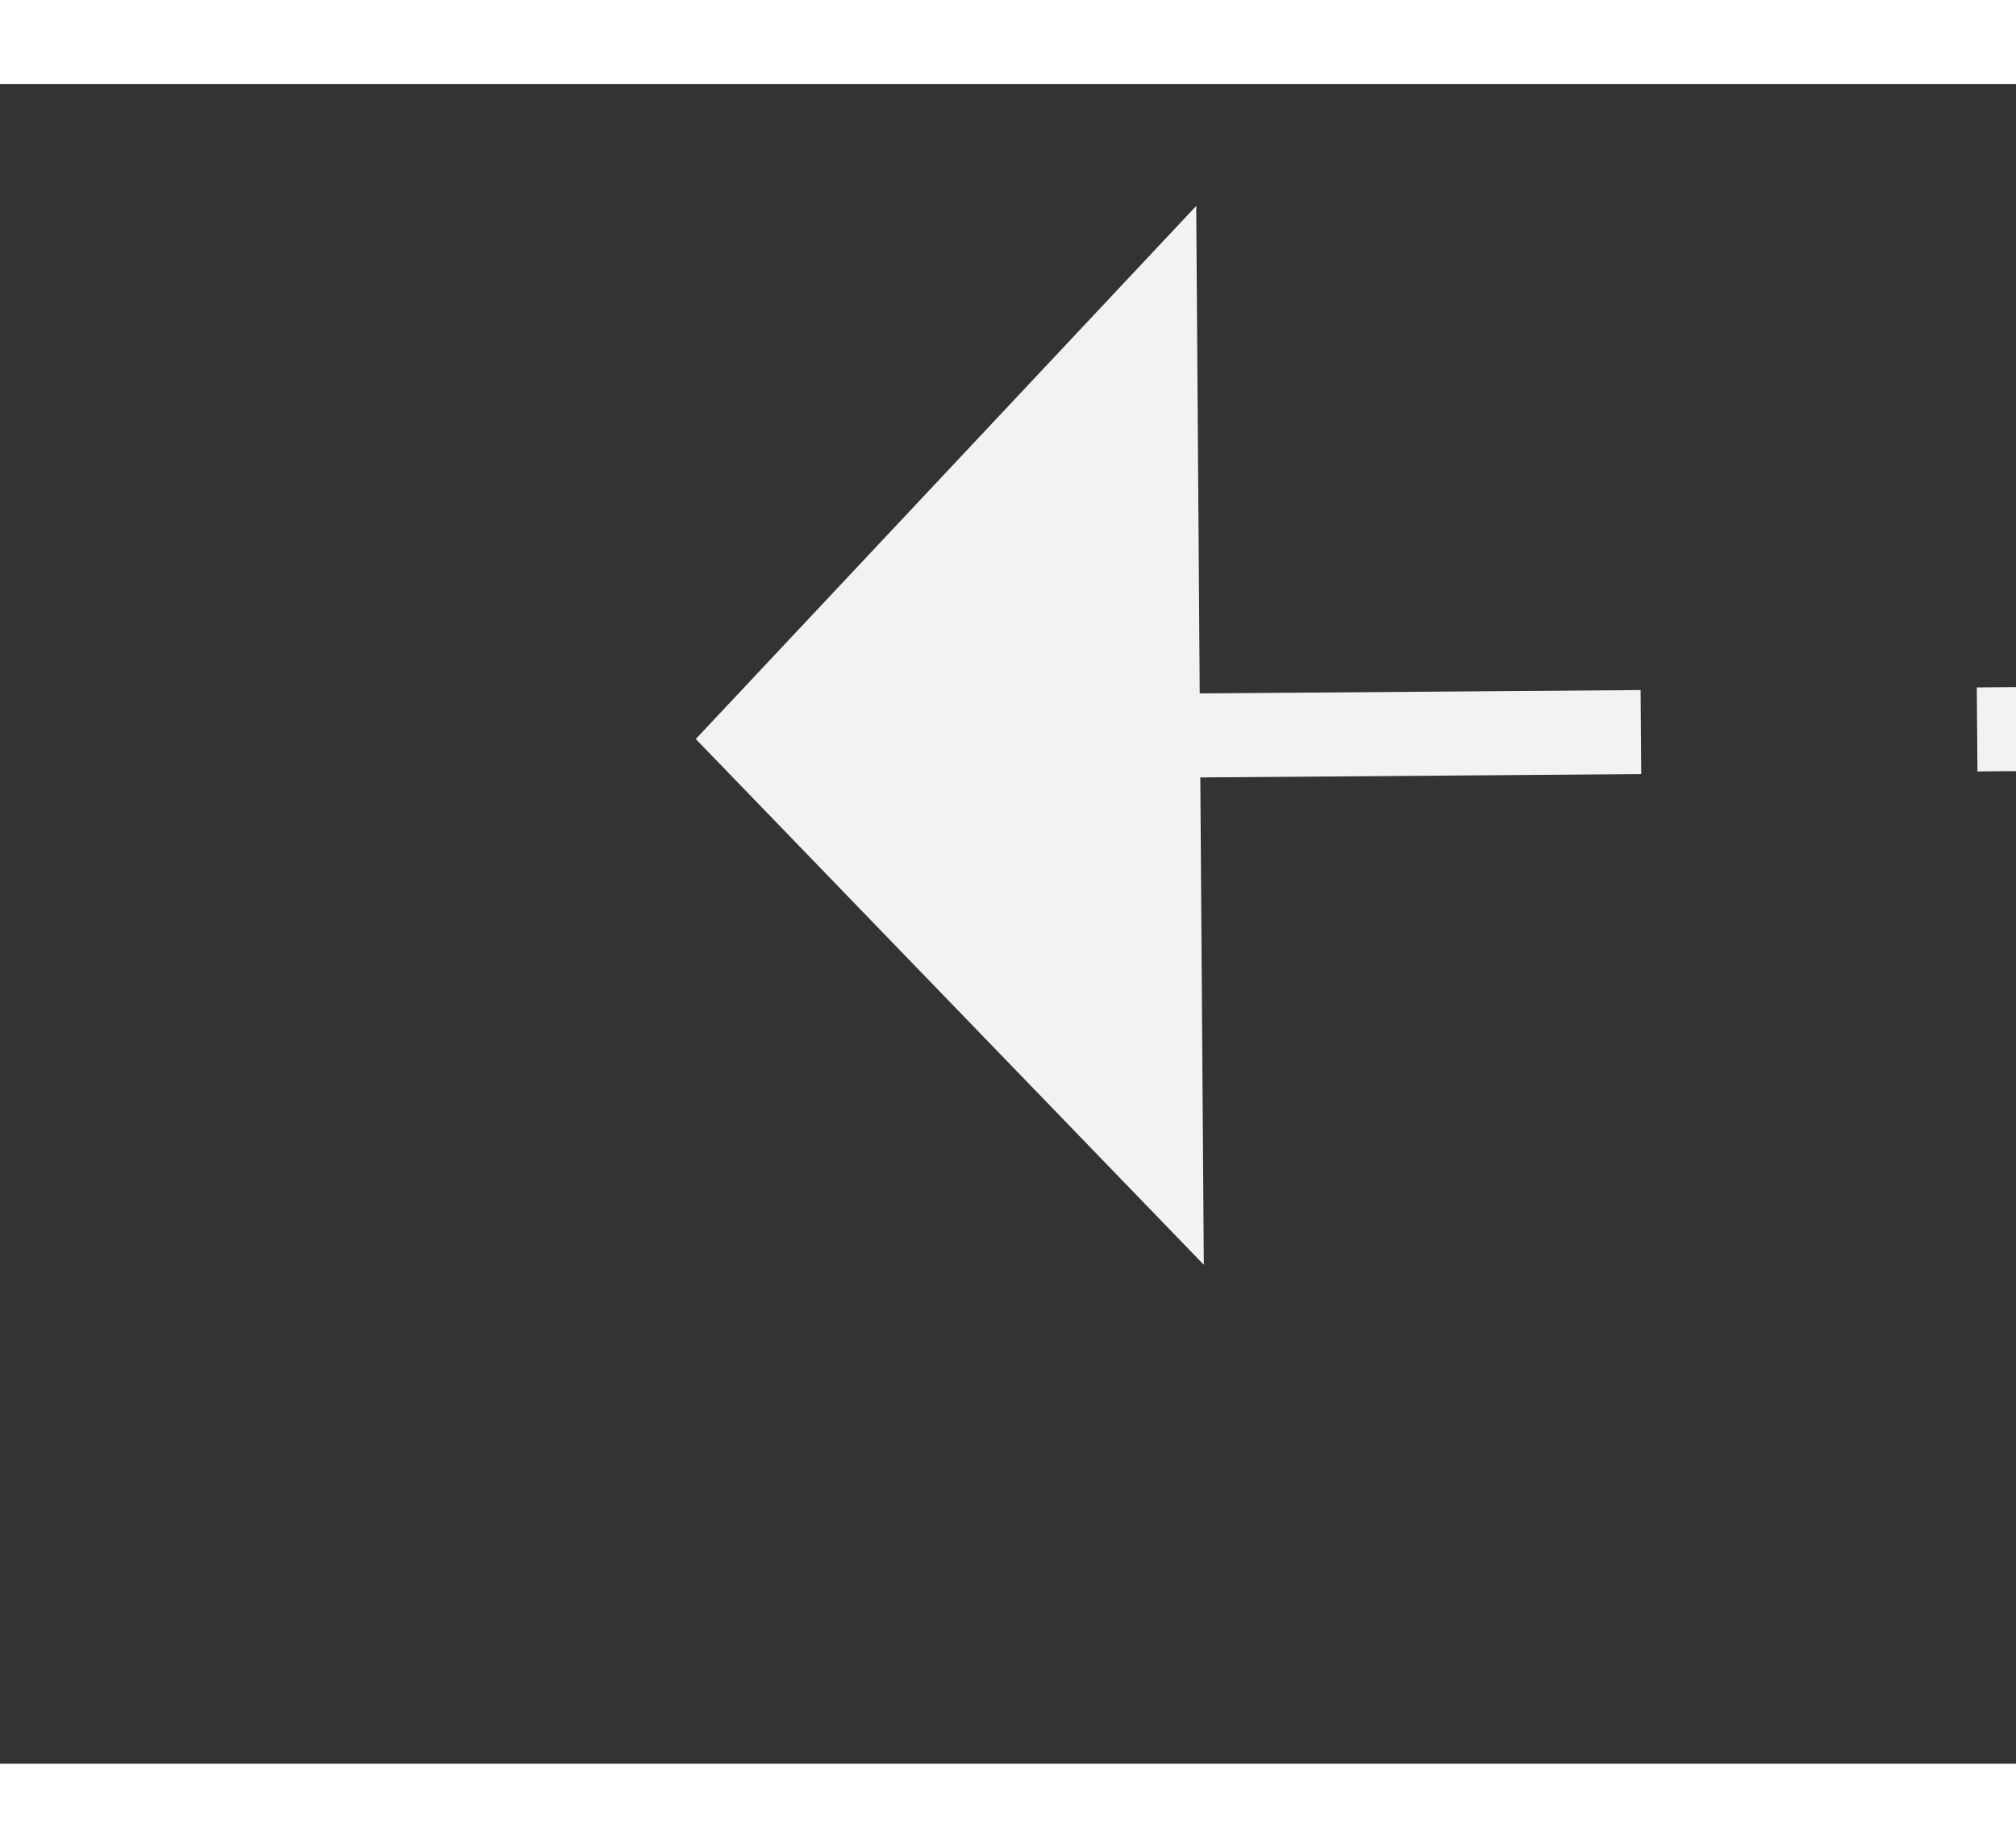 ﻿<?xml version="1.0" encoding="utf-8"?>
<svg version="1.1" xmlns:xlink="http://www.w3.org/1999/xlink" width="24px" height="22px" preserveAspectRatio="xMinYMid meet" viewBox="920 4491  24 20" xmlns="http://www.w3.org/2000/svg">
  <rect x="920" y="4491" width="24" height="20" fill="#333333" stroke="none"/>
  <g transform="matrix(-0.921 -0.391 0.391 -0.921 31.23 9008.354 )">
    <path d="M 0 122  C 23.783 107.274  232.685 16.597  266.412 1.986  " stroke-width="1" stroke-dasharray="9,4" stroke="#f2f2f2" fill="none" transform="matrix(1 0 0 1 665 4499 )" />
    <path d="M 267.998 8.166  L 271 0  L 262.991 -3.397  L 267.998 8.166  Z " fill-rule="nonzero" fill="#f2f2f2" stroke="none" transform="matrix(1 0 0 1 665 4499 )" />
  </g>
</svg>